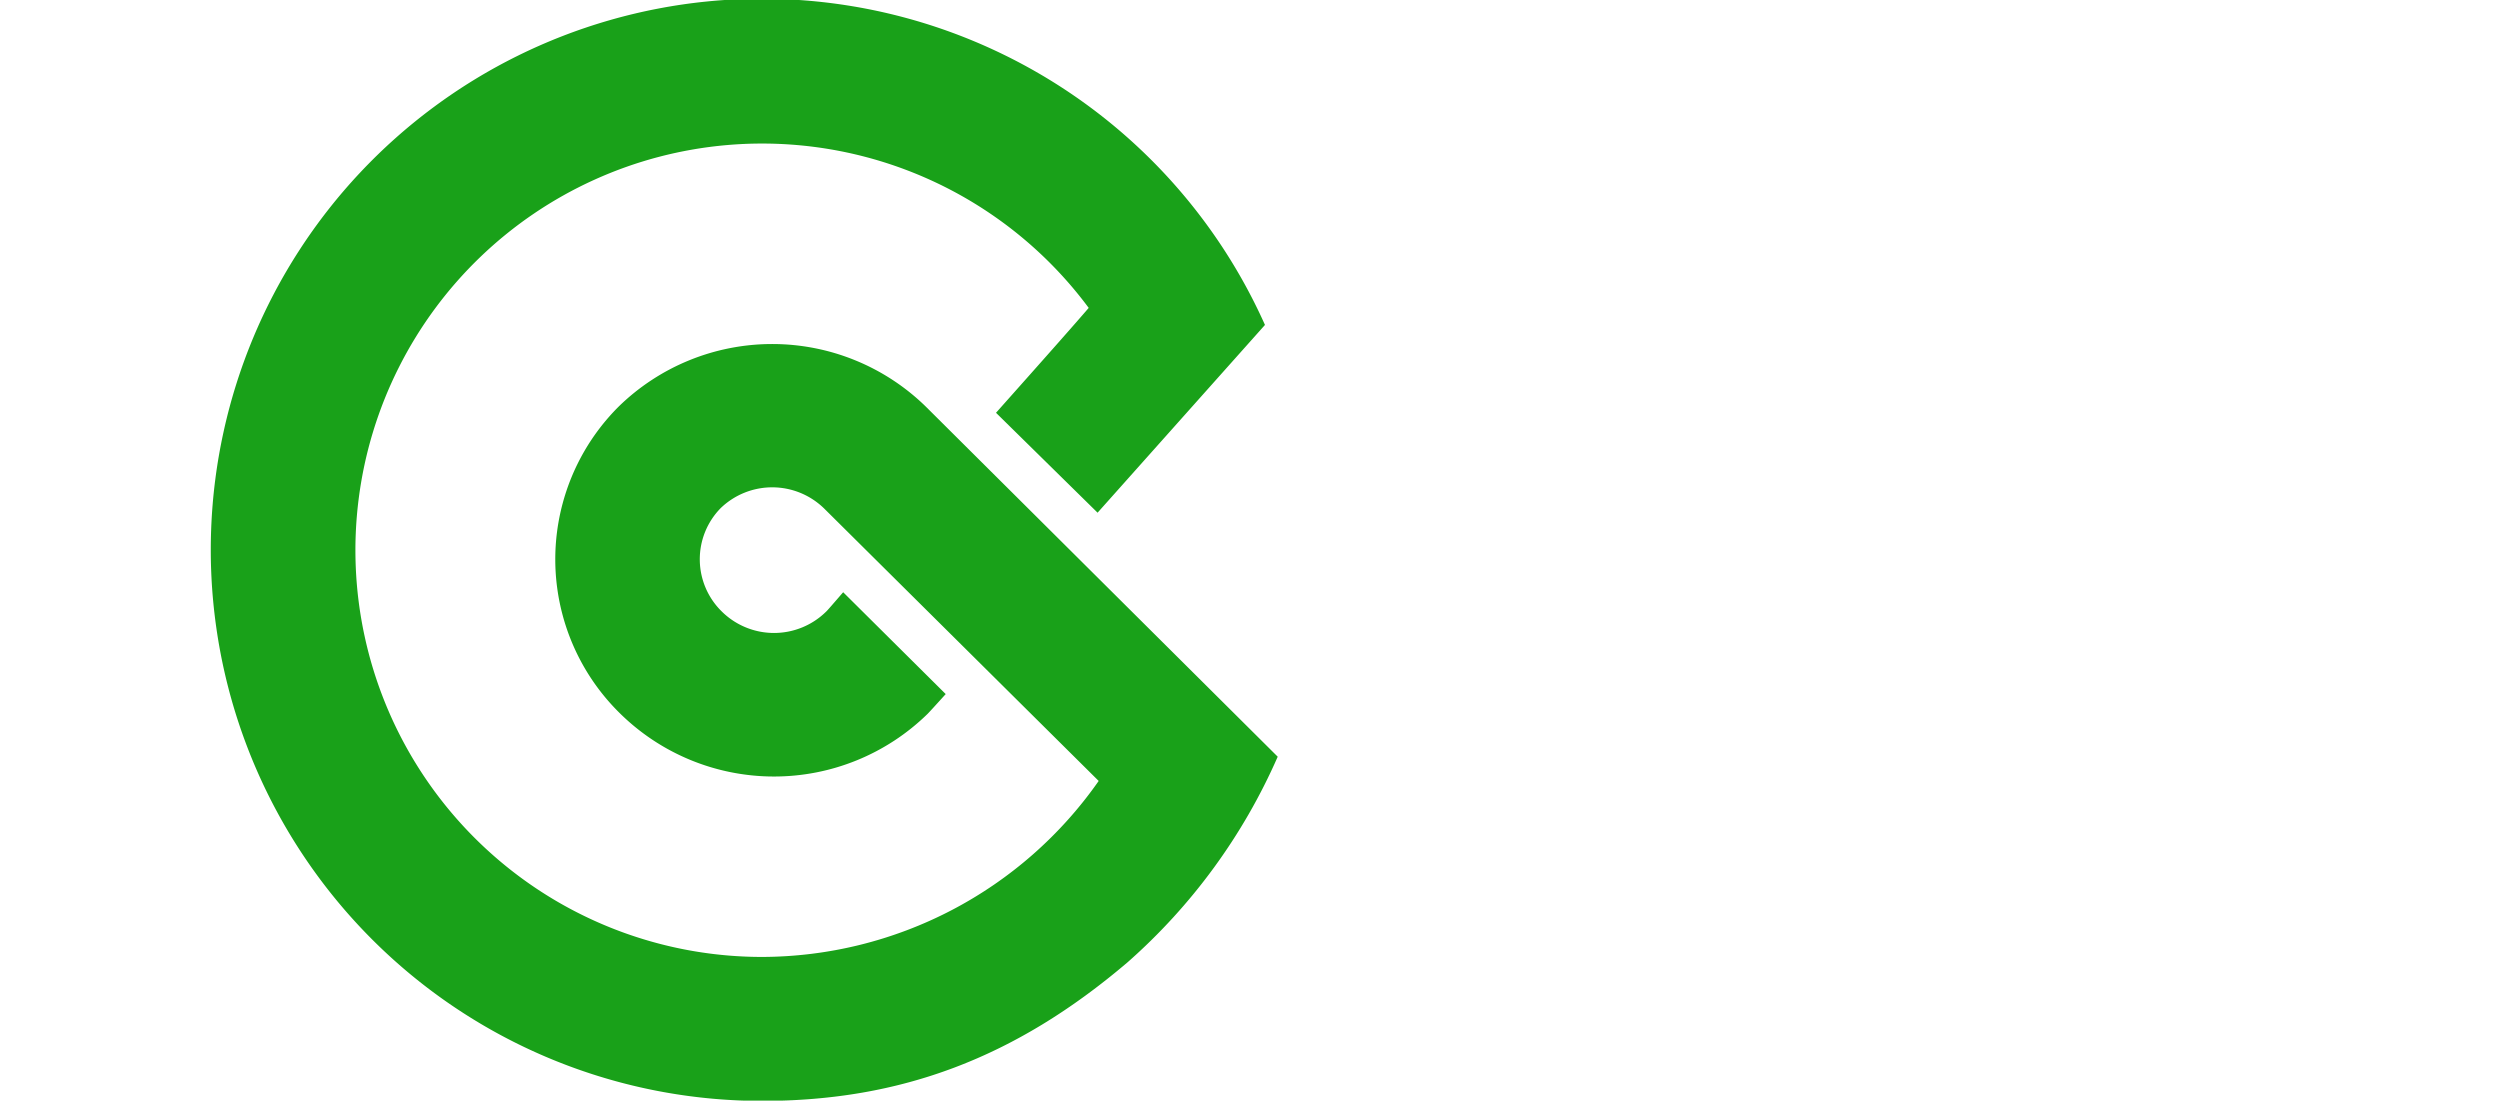 
<svg width="159" height="70"  viewBox="0 0 150 79.43">
<linearGradient id="a" gradientTransform="matrix(31.93 0 0 -32.93 20238.67 19407.46)" gradientUnits="userSpaceOnUse" x1="-631.47" x2="-633.88" y1="588.08" y2="588.08">
<stop offset="0" stop-color="#22e6b8"/>
<stop offset="1" stop-color="#00c1ce"/>
</linearGradient>
<path d="m51.61 29.35a15.86 15.86 0 0 0 -22.18 0 15.57 15.57 0 0 0 .06 22.09 15.84 15.84 0 0 0 22.25.07c.11-.11.54-.58 1.3-1.42l-7.4-7.35c-.76.88-1.16 1.34-1.21 1.38a5.36 5.36 0 0 1 -7.56 0 5.27 5.27 0 0 1 -.07-7.45 5.36 5.36 0 0 1 7.5.06l19.78 19.63a29.74 29.74 0 0 1 -24.28 12.7 29.35 29.35 0 1 1 23.56-46.84q-1.3 1.52-6.69 7.57l7.33 7.21 12.08-13.55a39.77 39.77 0 1 0 -36.28 56c10 0 18.27-3.11 26.36-10a42.53 42.53 0 0 0 10.84-14.84z" fill="#19a119"/></svg>
